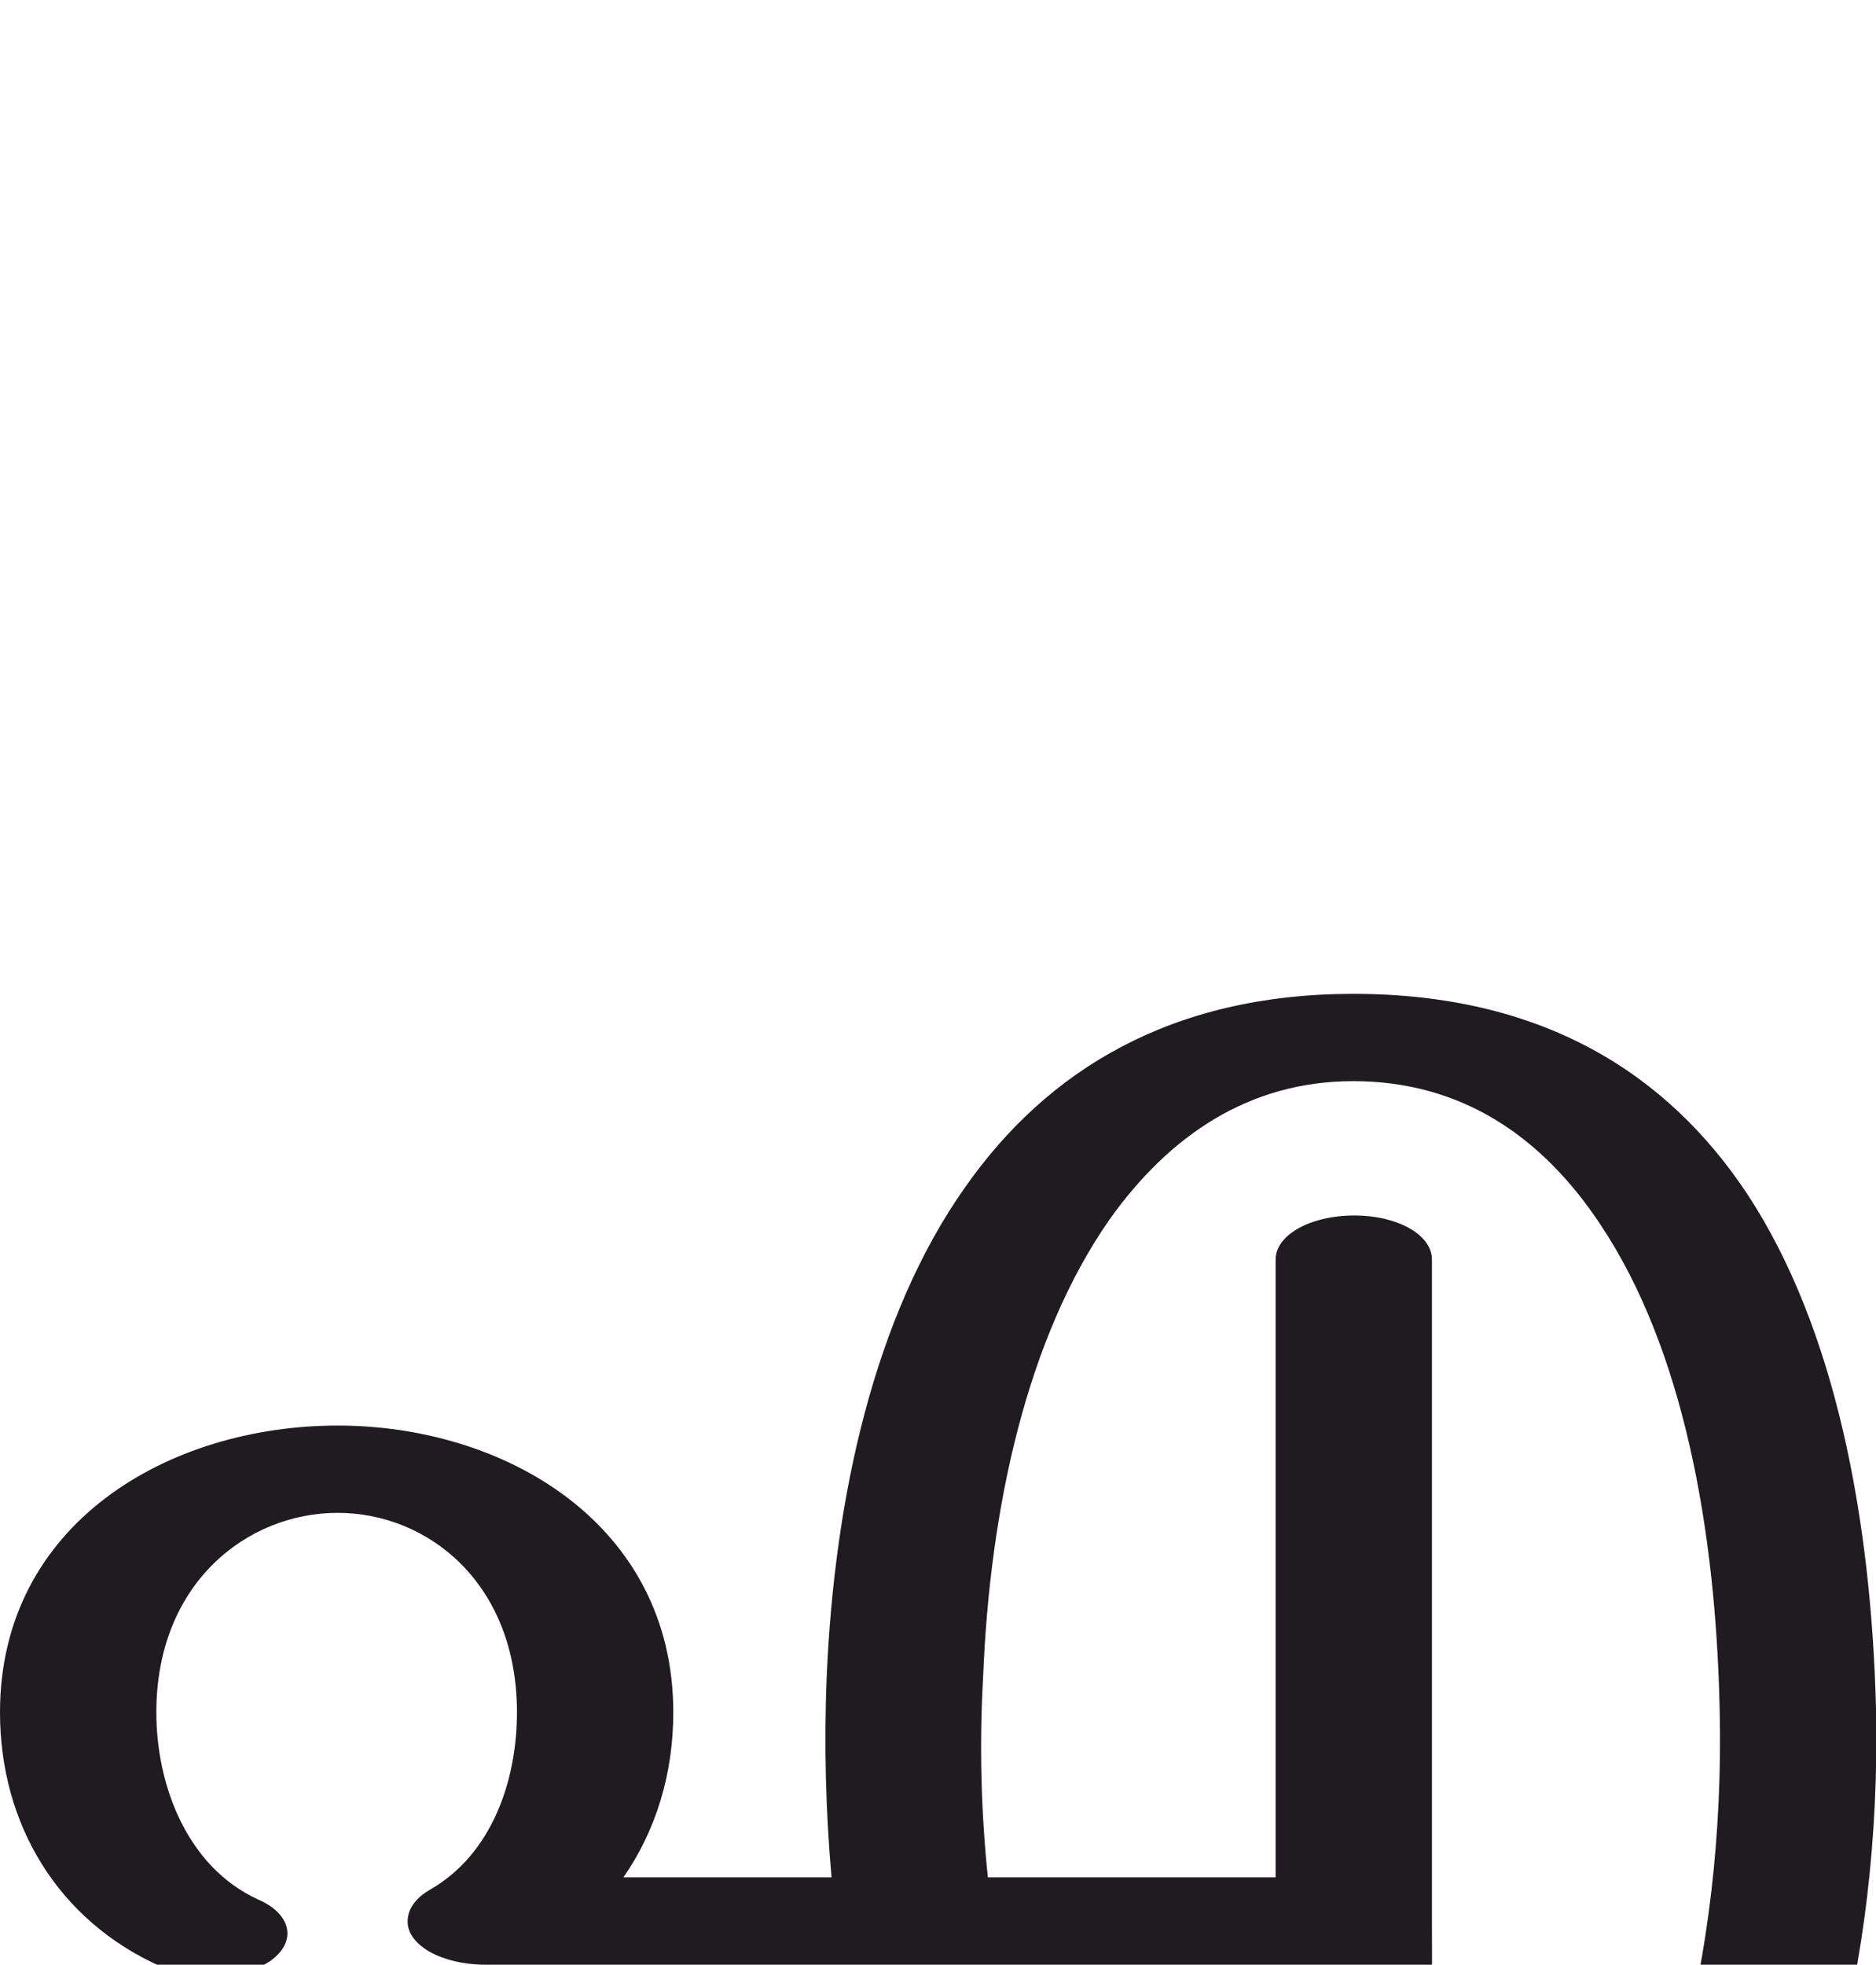 <?xml version="1.0" encoding="UTF-8"?>
<!DOCTYPE svg PUBLIC "-//W3C//DTD SVG 1.1//EN" "http://www.w3.org/Graphics/SVG/1.1/DTD/svg11.dtd">
<!-- Creator: CorelDRAW X8 -->
<svg xmlns="http://www.w3.org/2000/svg" xml:space="preserve" width="1956px" height="2048px" version="1.1" style="shape-rendering:geometricPrecision; text-rendering:geometricPrecision; image-rendering:optimizeQuality; fill-rule:evenodd; clip-rule:evenodd"
viewBox="0 0 1956 2048"
 xmlns:xlink="http://www.w3.org/1999/xlink">
 <defs>
  <style type="text/css">
   <![CDATA[
    .fil0 {fill:#1F1B20;fill-rule:nonzero}
   ]]>
  </style>
 </defs>
 <g id="Layer_x0020_1">
  <path class="fil0" d="M269 1980c35,15 41,44 13,64 -28,19 -79,22 -114,6 -108,-48 -168,-149 -168,-265 0,-197 176,-299 352,-299 175,0 350,103 350,299 0,64 -18,123 -52,172l217 0c-6,-68 -8,-139 -5,-210 8,-187 50,-376 144,-509 86,-123 216,-202 405,-202 196,0 327,82 411,209 92,140 129,339 134,536 3,133 -13,266 -45,379 -31,112 -79,206 -142,266 -23,21 -72,29 -111,16 -39,-13 -52,-41 -29,-62 52,-50 93,-133 122,-234 30,-109 45,-236 42,-364 -4,-188 -38,-376 -124,-505 -60,-91 -144,-150 -258,-150 -109,0 -192,57 -254,144 -86,123 -125,300 -132,478 -4,71 -2,141 5,208l300 0 0 -644c0,-26 37,-46 82,-46 45,0 81,20 81,46l0 690c0,89 3,214 -23,299 -29,98 -96,153 -237,146 -145,-8 -242,-92 -299,-217 -24,-54 -42,-116 -54,-183l-374 0c-45,0 -81,-20 -81,-45 0,-15 11,-26 23,-33 65,-37 91,-114 91,-185 0,-135 -93,-208 -187,-208 -94,0 -189,73 -189,208 0,76 32,161 106,195zm1061 68l-286 0c11,59 27,113 48,160 40,88 92,146 156,149 30,2 48,-24 62,-70 18,-59 20,-142 20,-239z"/>
 </g>
</svg>
